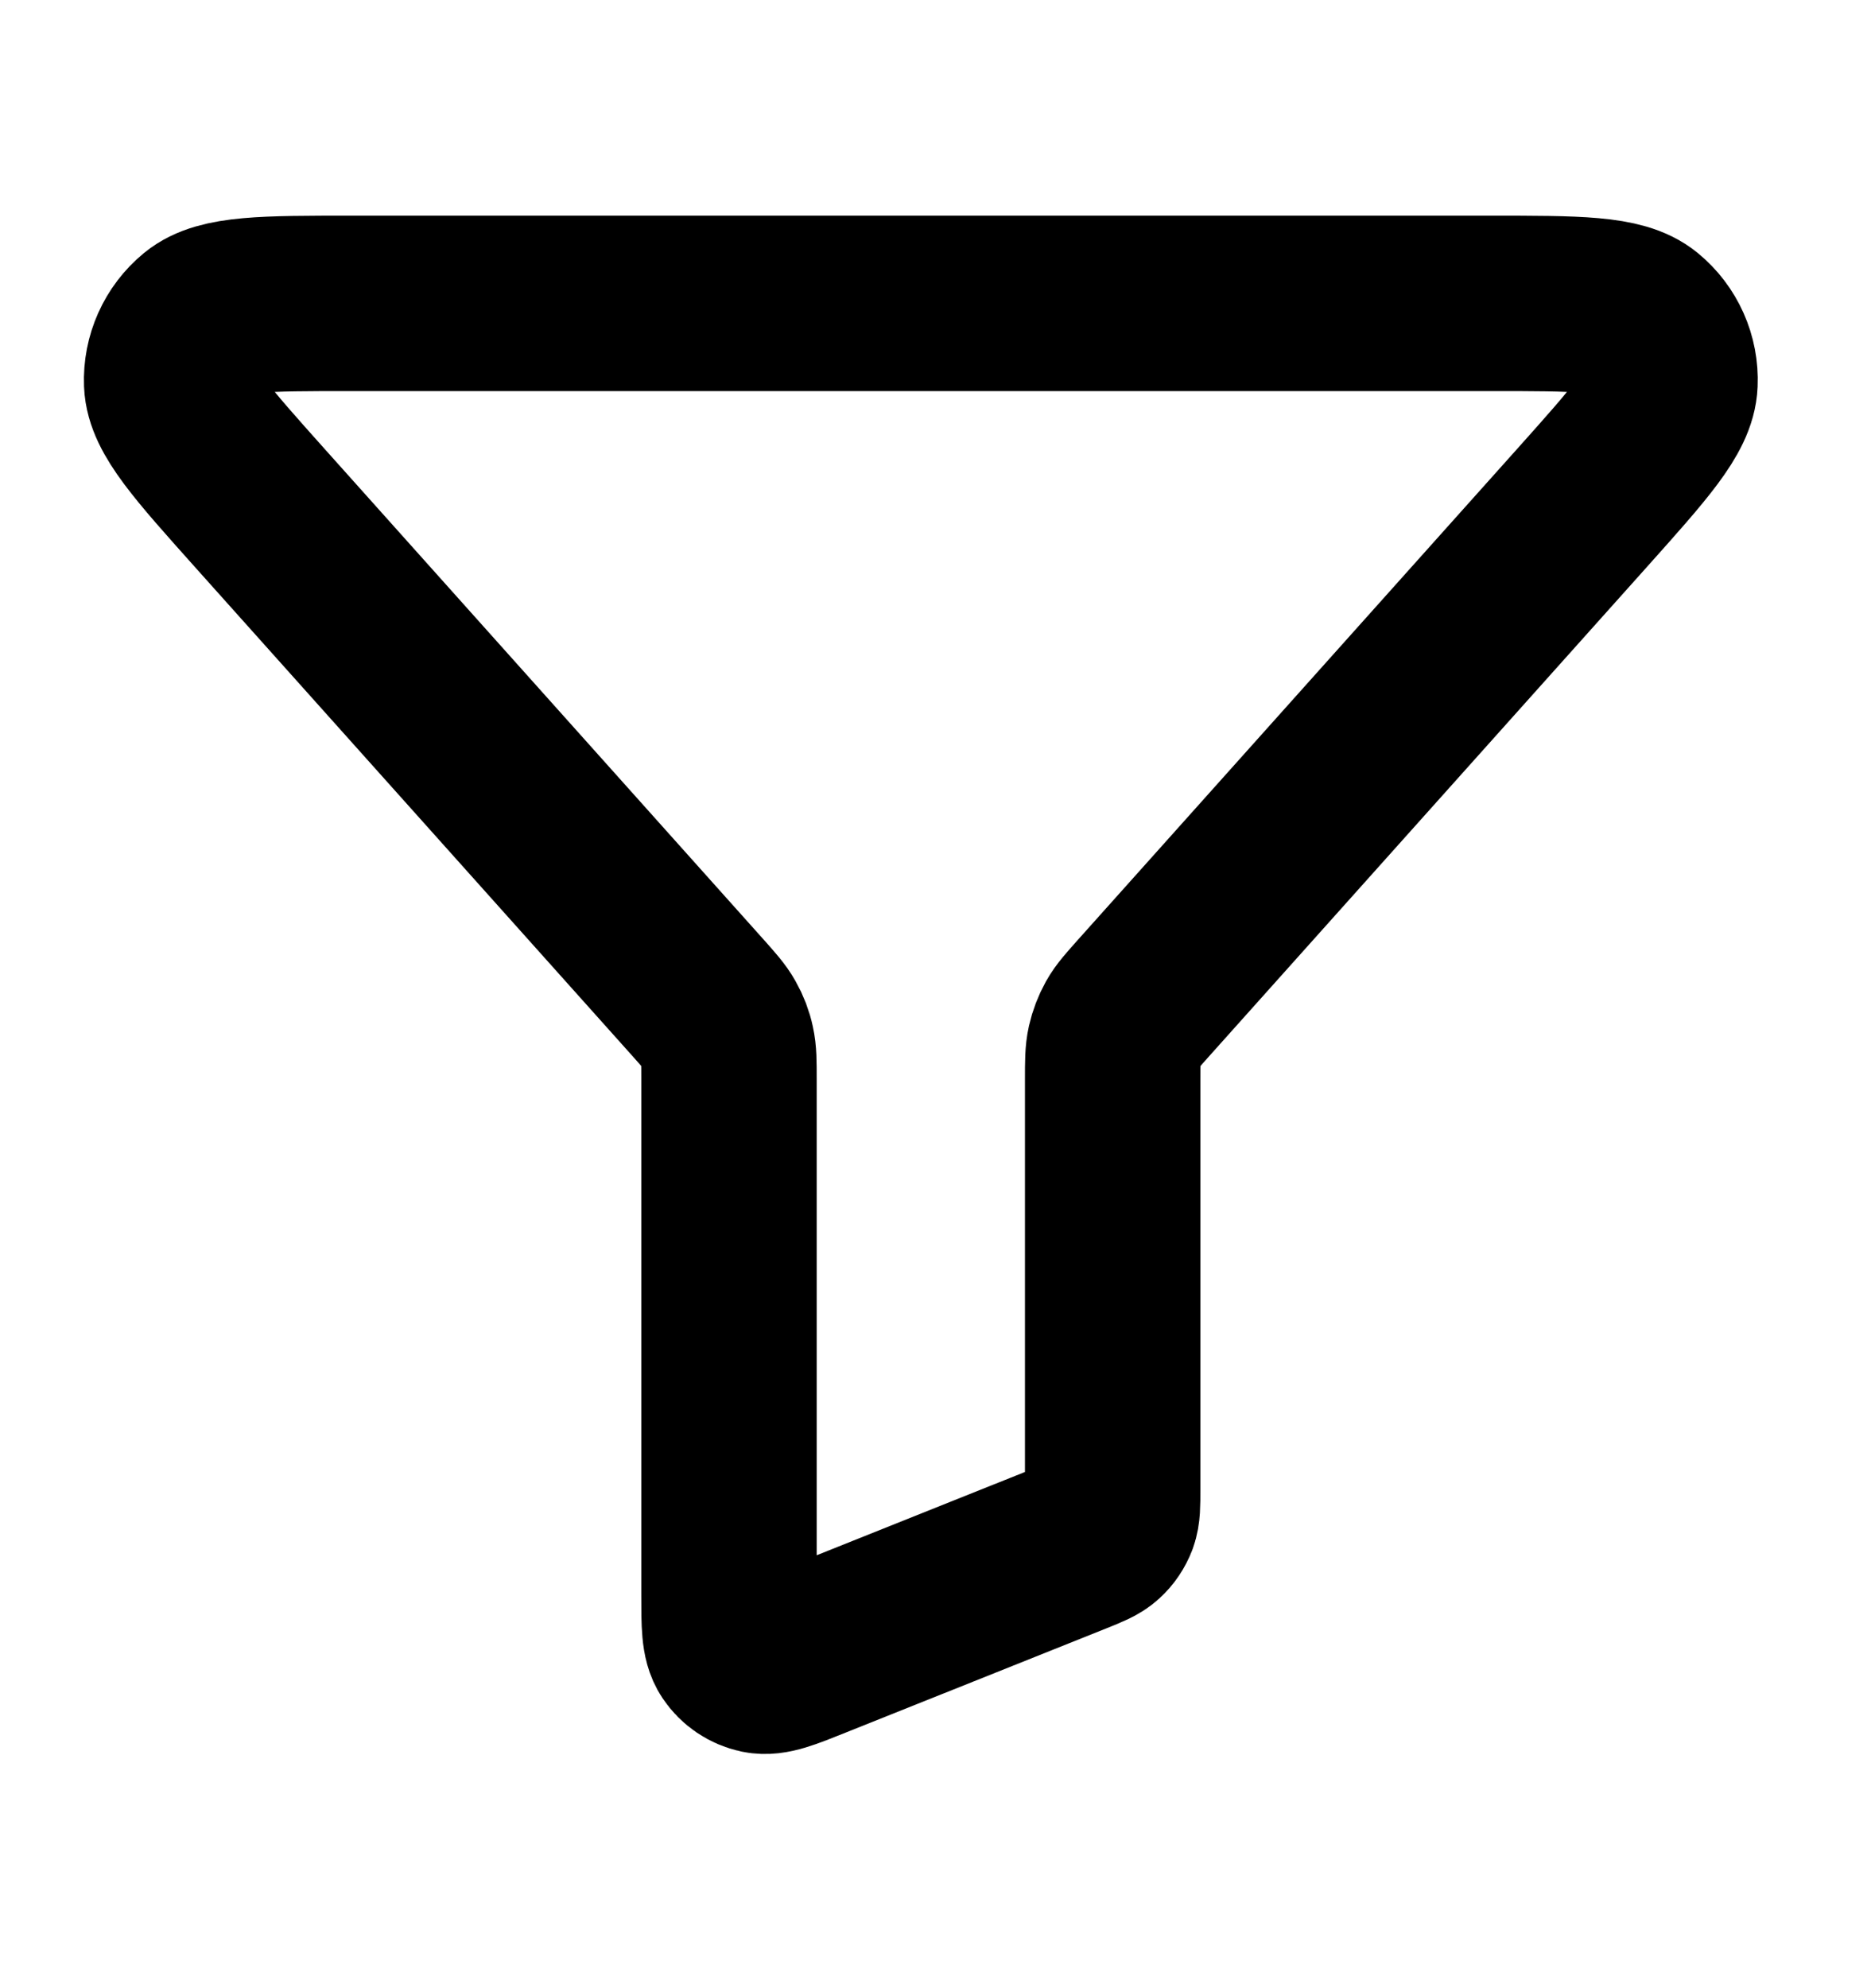 <svg xmlns="http://www.w3.org/2000/svg" viewBox="0 0 16 17" fill="none">
    <path d="M2.222 4.344C1.726 3.789 1.477 3.512 1.468 3.276C1.46 3.071 1.548 2.874 1.706 2.744C1.888 2.594 2.26 2.594 3.004 2.594H12.745C13.489 2.594 13.862 2.594 14.044 2.744C14.202 2.874 14.29 3.071 14.281 3.276C14.272 3.512 14.024 3.789 13.528 4.344L9.783 8.529C9.684 8.64 9.634 8.695 9.599 8.758C9.568 8.814 9.545 8.874 9.531 8.936C9.515 9.007 9.515 9.081 9.515 9.229V12.738C9.515 12.867 9.515 12.931 9.495 12.986C9.476 13.035 9.447 13.079 9.408 13.114C9.364 13.154 9.305 13.178 9.185 13.226L6.954 14.118C6.713 14.215 6.592 14.263 6.496 14.243C6.411 14.225 6.337 14.175 6.289 14.103C6.234 14.021 6.234 13.891 6.234 13.631V9.229C6.234 9.081 6.234 9.007 6.218 8.936C6.205 8.874 6.182 8.814 6.15 8.758C6.115 8.695 6.066 8.64 5.967 8.529L2.222 4.344Z" stroke="currentColor" stroke-width="1.5" stroke-linecap="round" stroke-linejoin="round"/>

</svg>